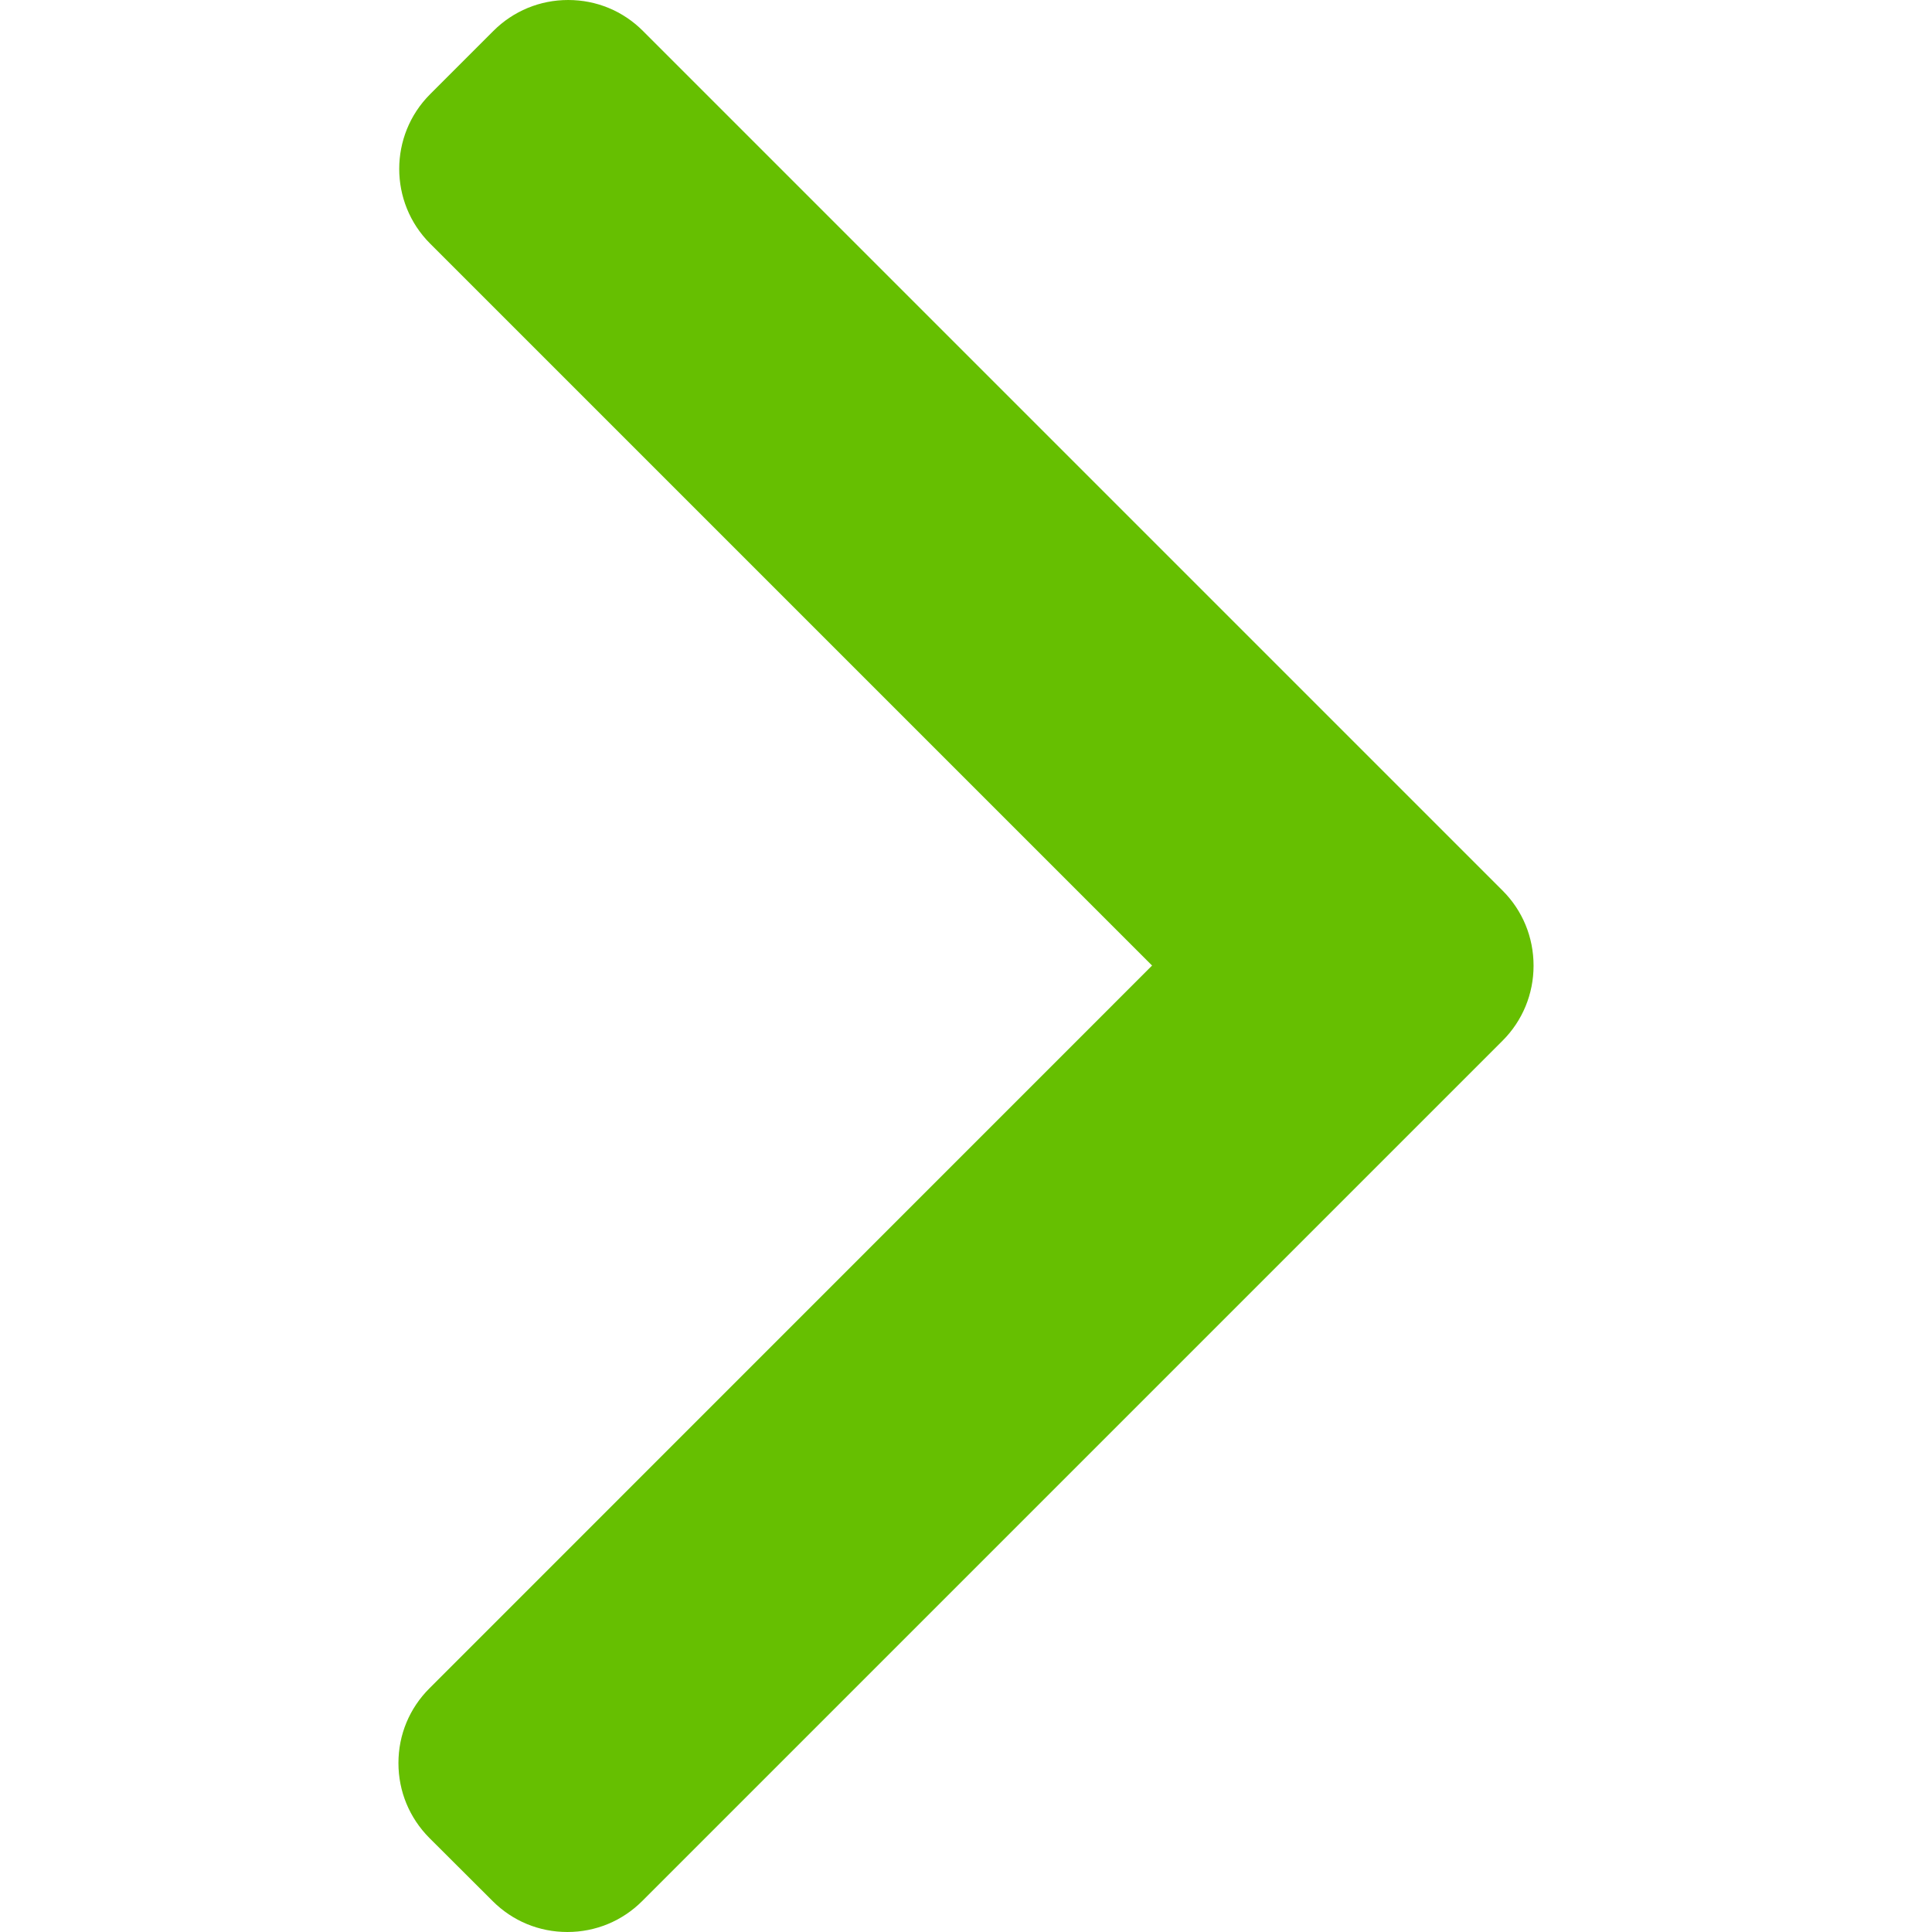 <svg width="13" height="13" viewBox="0 0 13 13" fill="none" xmlns="http://www.w3.org/2000/svg">
<path d="M10.111 5.993L4.326 0.208C4.192 0.074 4.014 0 3.823 0C3.633 0 3.454 0.074 3.32 0.208L2.894 0.634C2.617 0.911 2.617 1.362 2.894 1.639L7.752 6.497L2.889 11.361C2.755 11.495 2.681 11.673 2.681 11.863C2.681 12.054 2.755 12.232 2.889 12.367L3.315 12.792C3.449 12.926 3.627 13 3.818 13C4.008 13 4.187 12.926 4.321 12.792L10.111 7.002C10.245 6.868 10.319 6.688 10.319 6.498C10.319 6.306 10.245 6.127 10.111 5.993Z" fill="#66BF01"/>
</svg>
